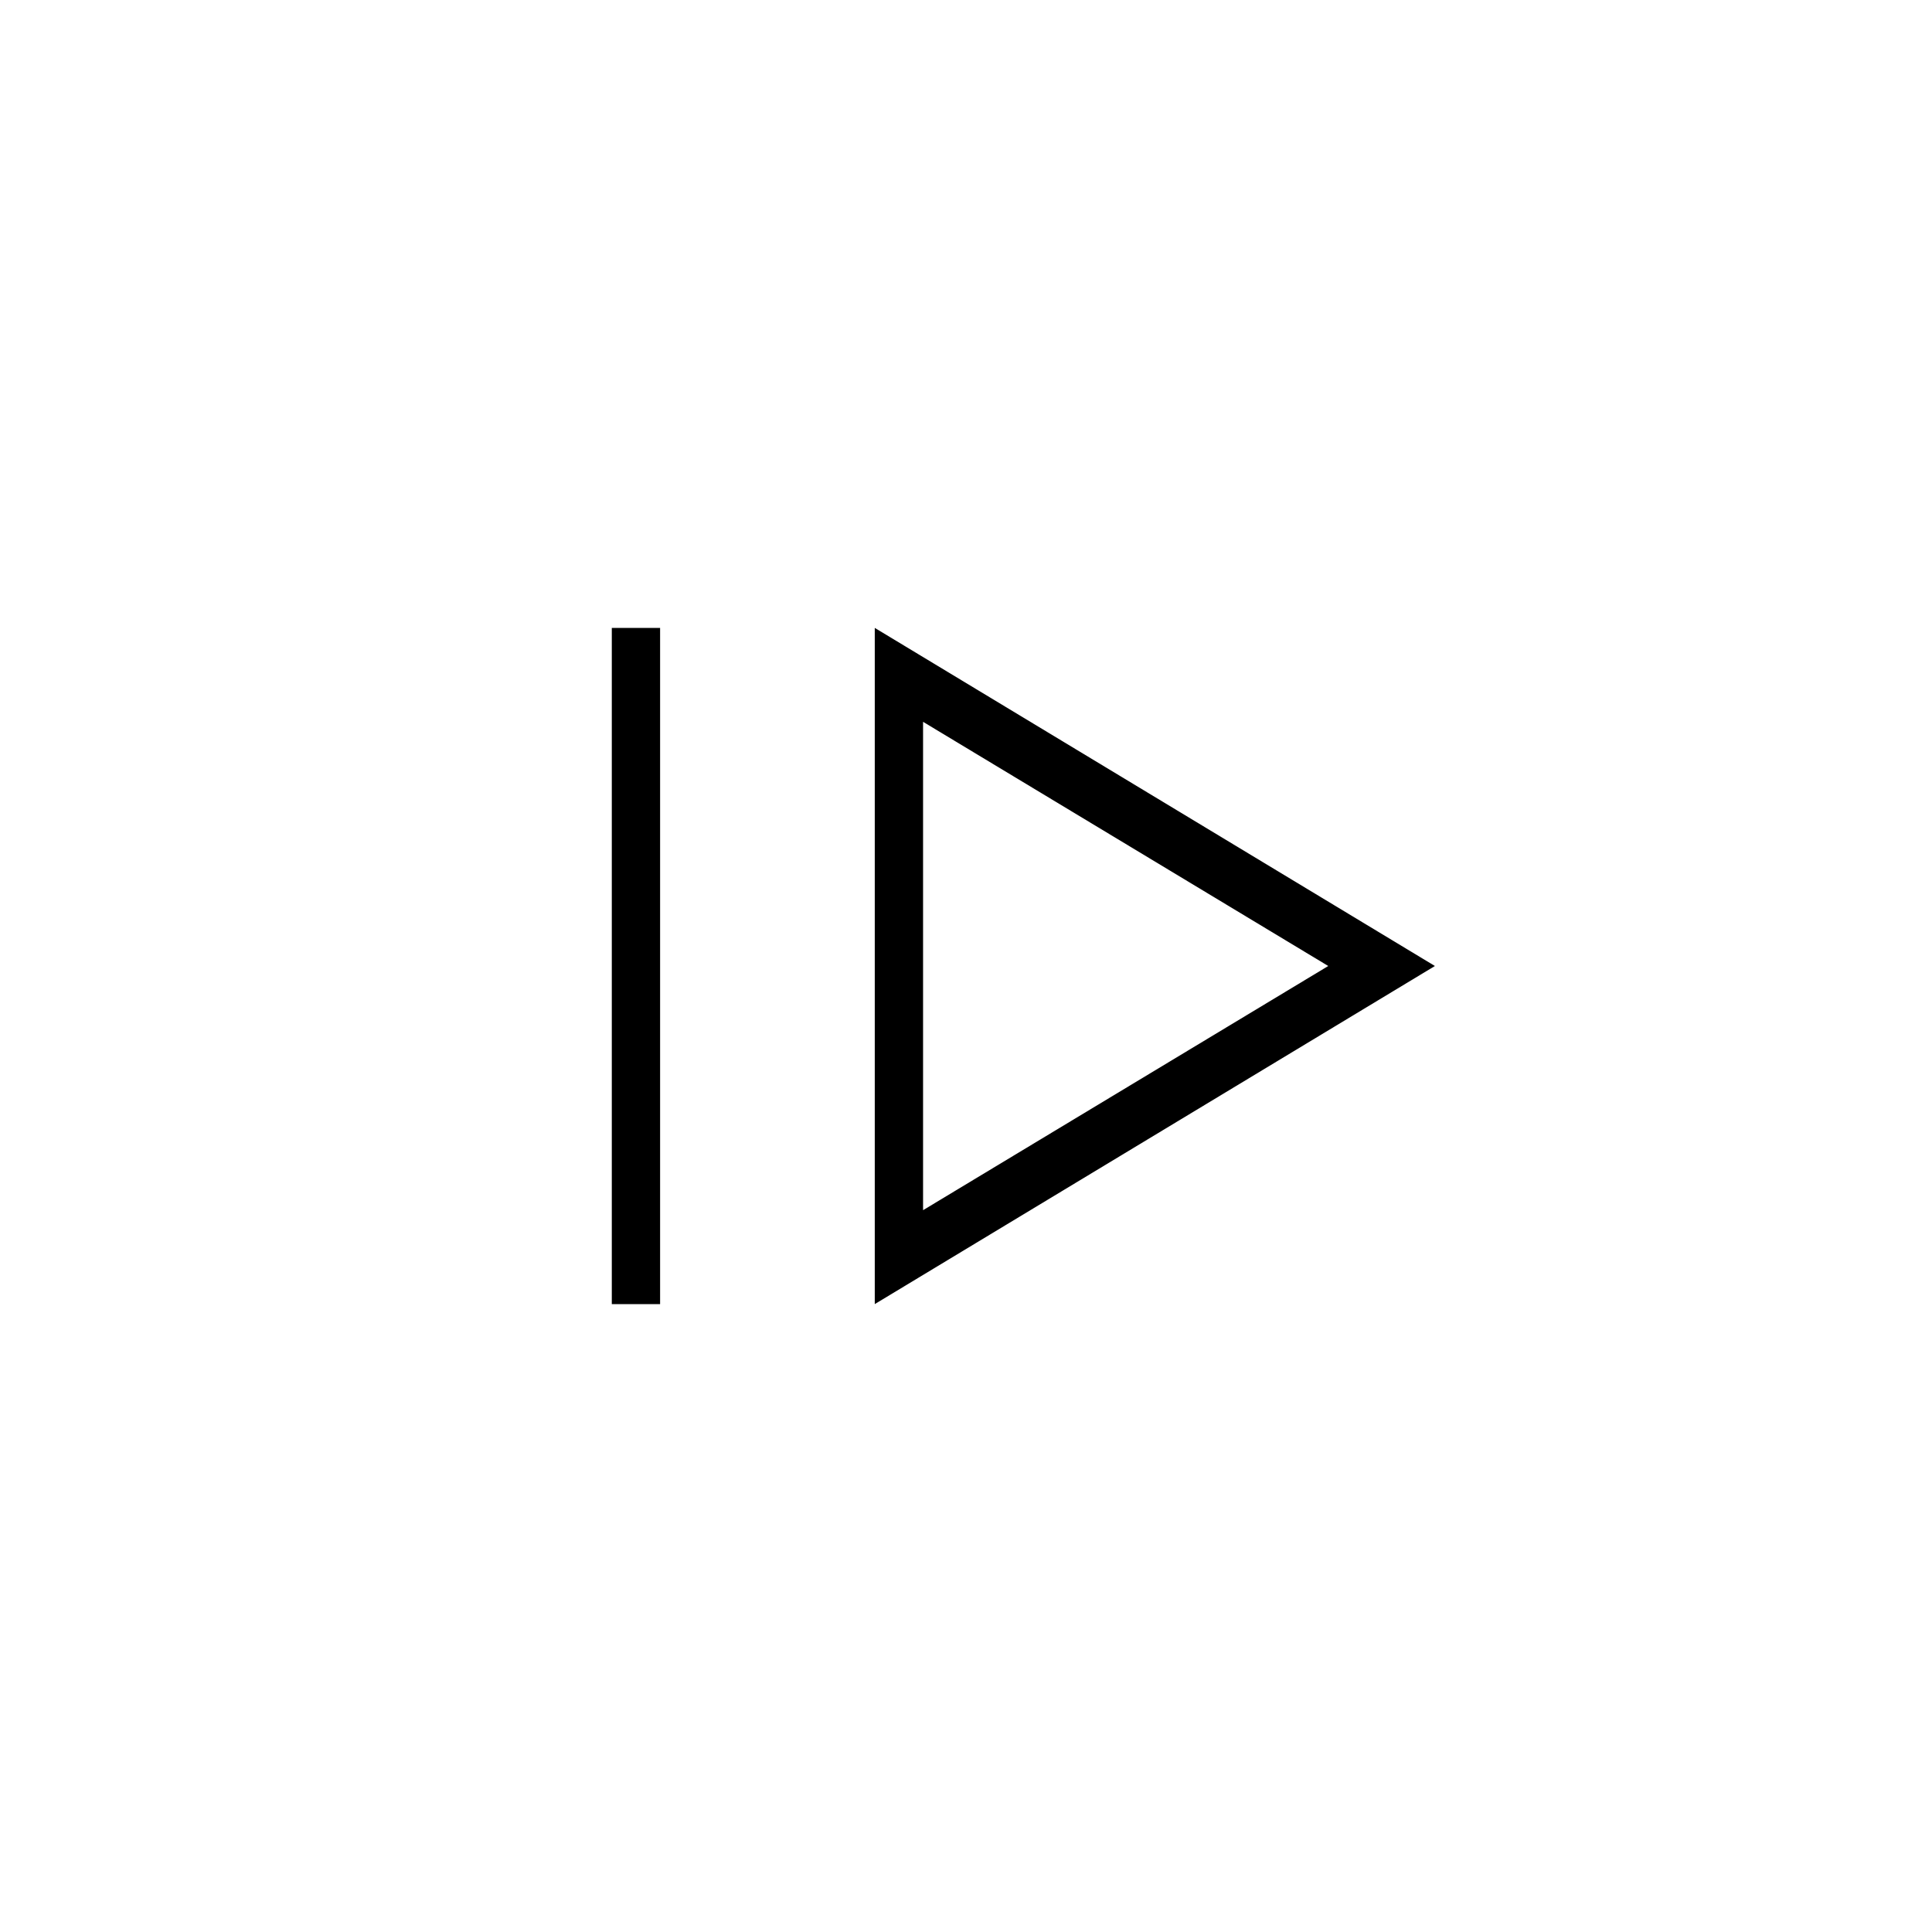<svg xmlns="http://www.w3.org/2000/svg" height="40" viewBox="0 96 960 960" width="40"><path d="M304 744V408h24v336h-24Zm130.667 0L713 576 434.667 408v336Zm24-46.667V454.667L660 576 458.667 697.333Zm0-121.333Z"/></svg>